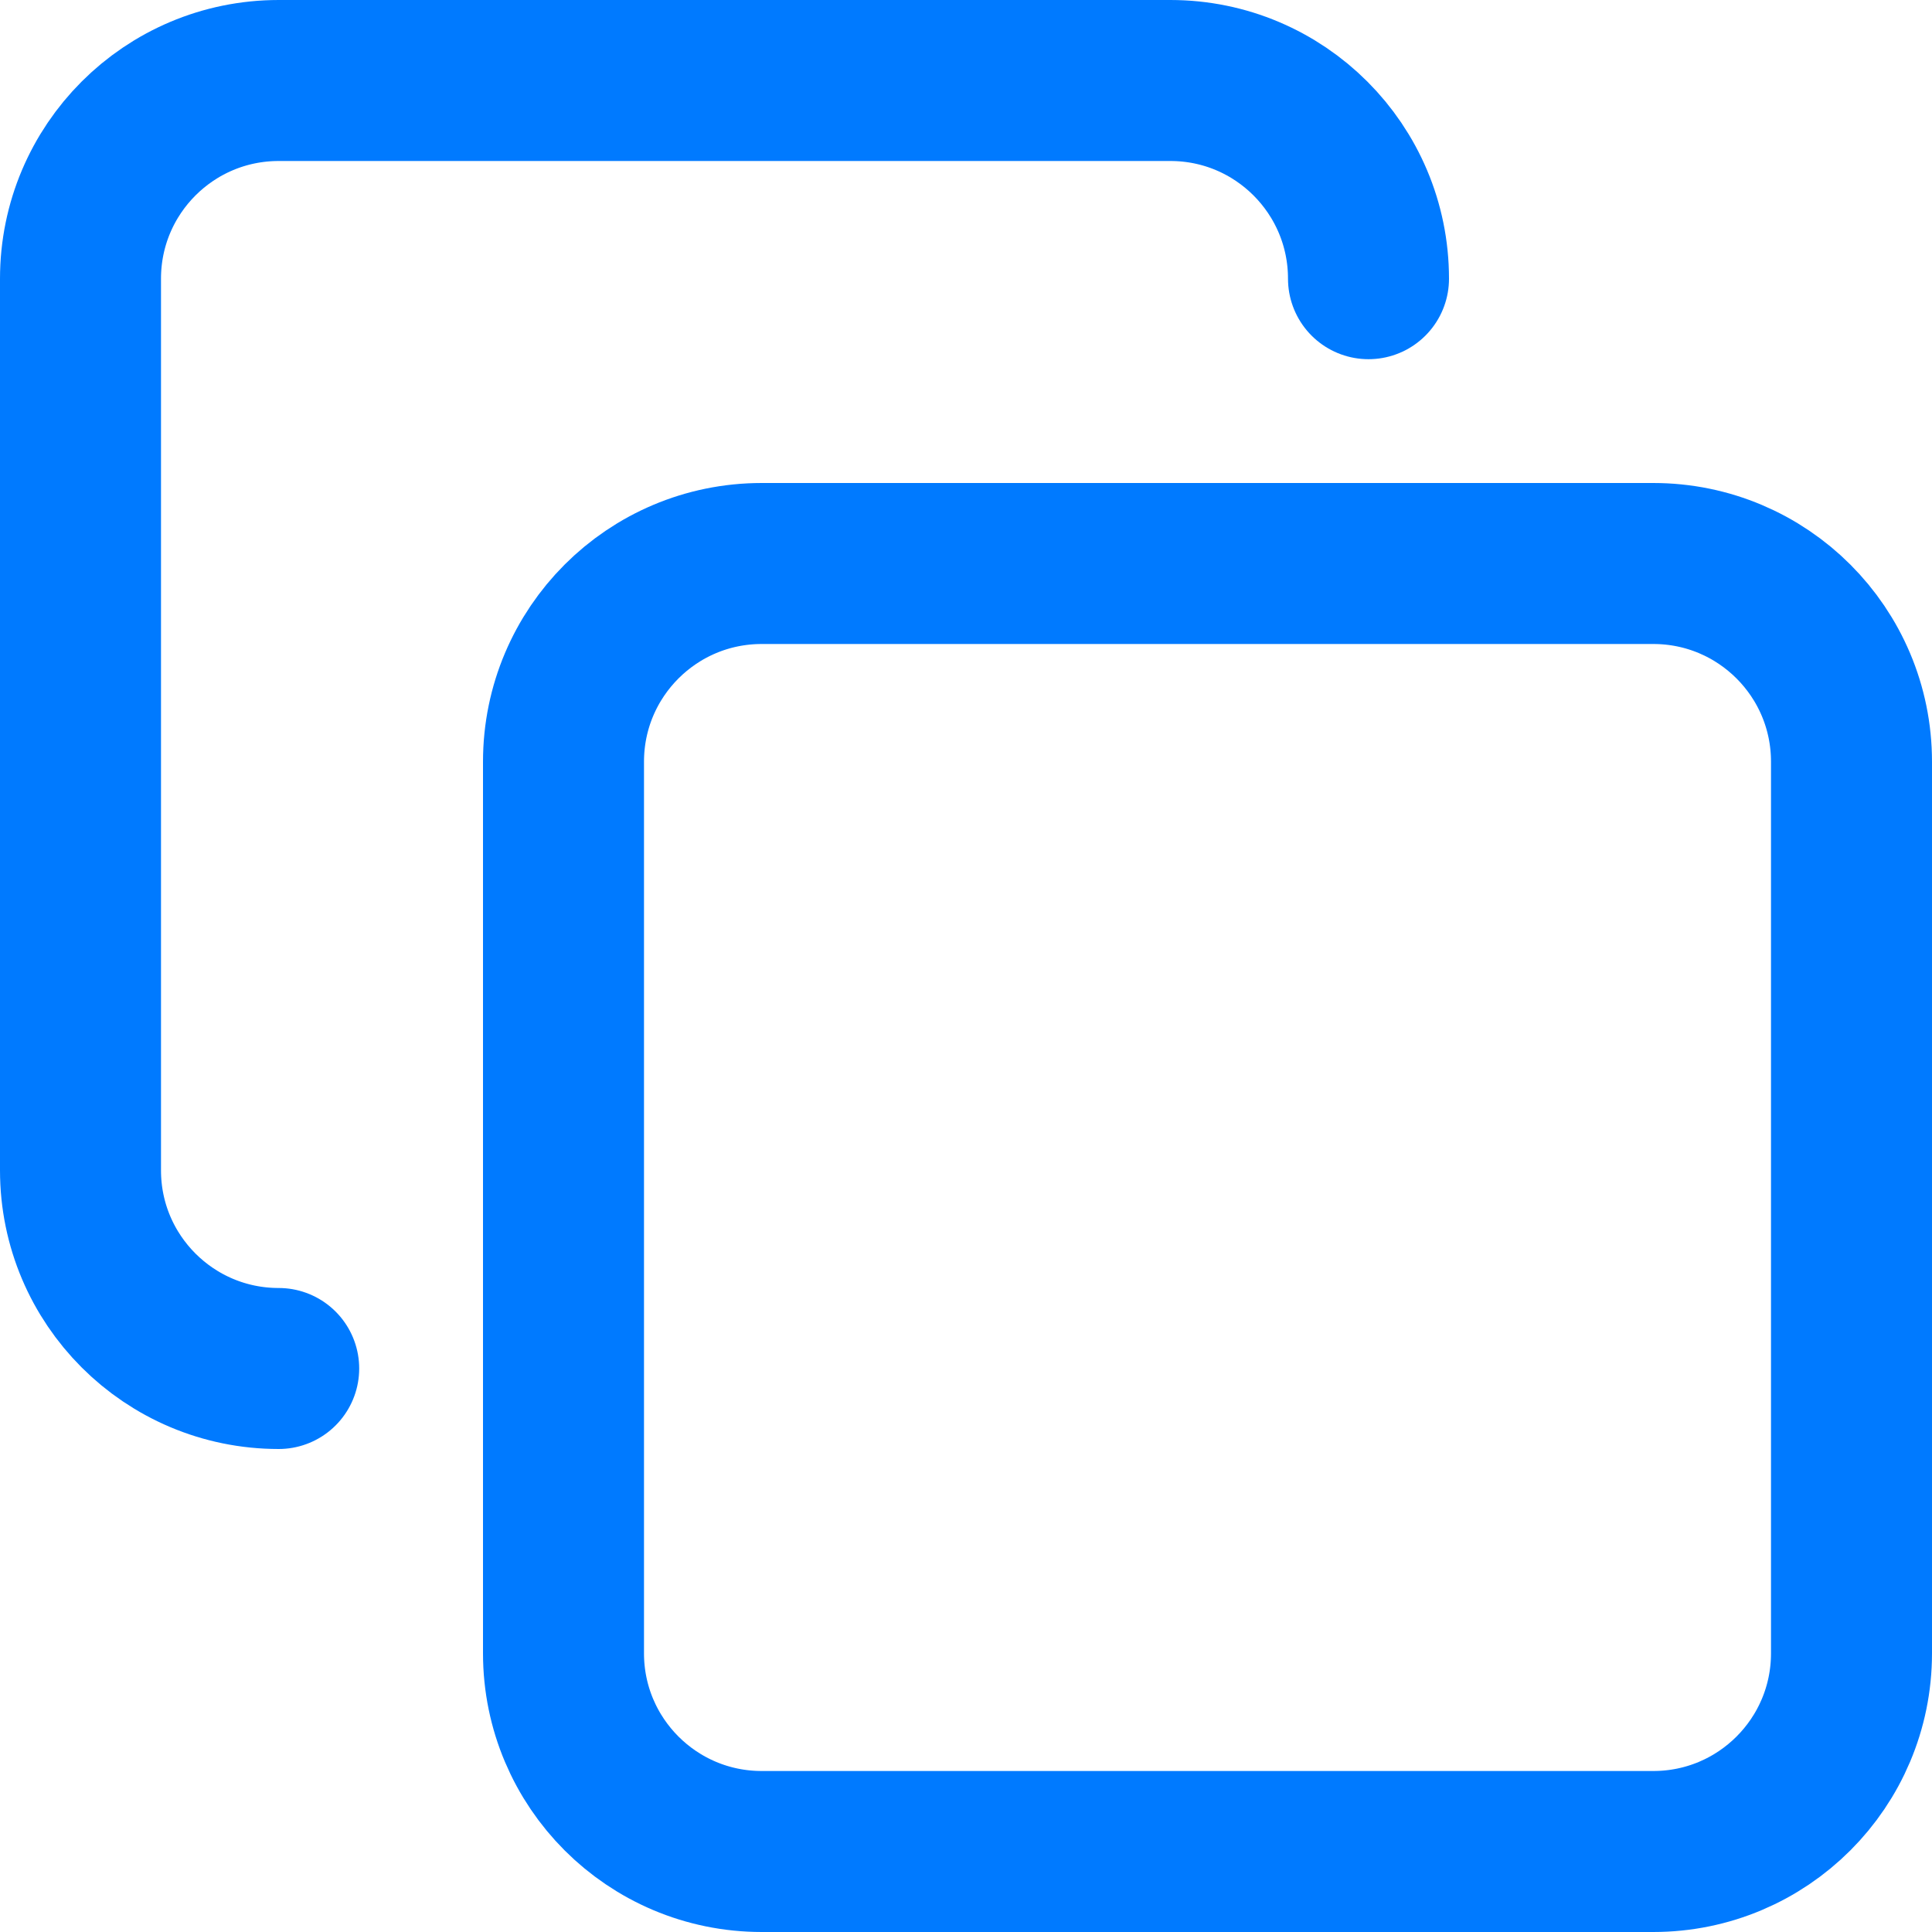 <svg width="24" height="24" viewBox="0 0 24 24" fill="none" xmlns="http://www.w3.org/2000/svg">
<g clip-path="url(#clip0_309_1472)">
<path d="M20.538 7H9.462C8.102 7 7 8.102 7 9.462V20.538C7 21.898 8.102 23 9.462 23H20.538C21.898 23 23 21.898 23 20.538V9.462C23 8.102 21.898 7 20.538 7Z" stroke="#007aff" stroke-width="2" stroke-linecap="round" stroke-linejoin="round"/>
<path d="M17 3.462C17 2.102 15.898 1 14.539 1H3.462C2.102 1 1 2.102 1 3.462V14.539C1 15.898 2.102 17 3.462 17" stroke="#007aff" stroke-width="2" stroke-linecap="round" stroke-linejoin="round"/>
</g>
<defs>
<clipPath id="clip0_309_1472">
<rect width="24" height="24" fill="white"/>
</clipPath>
</defs>
</svg>
